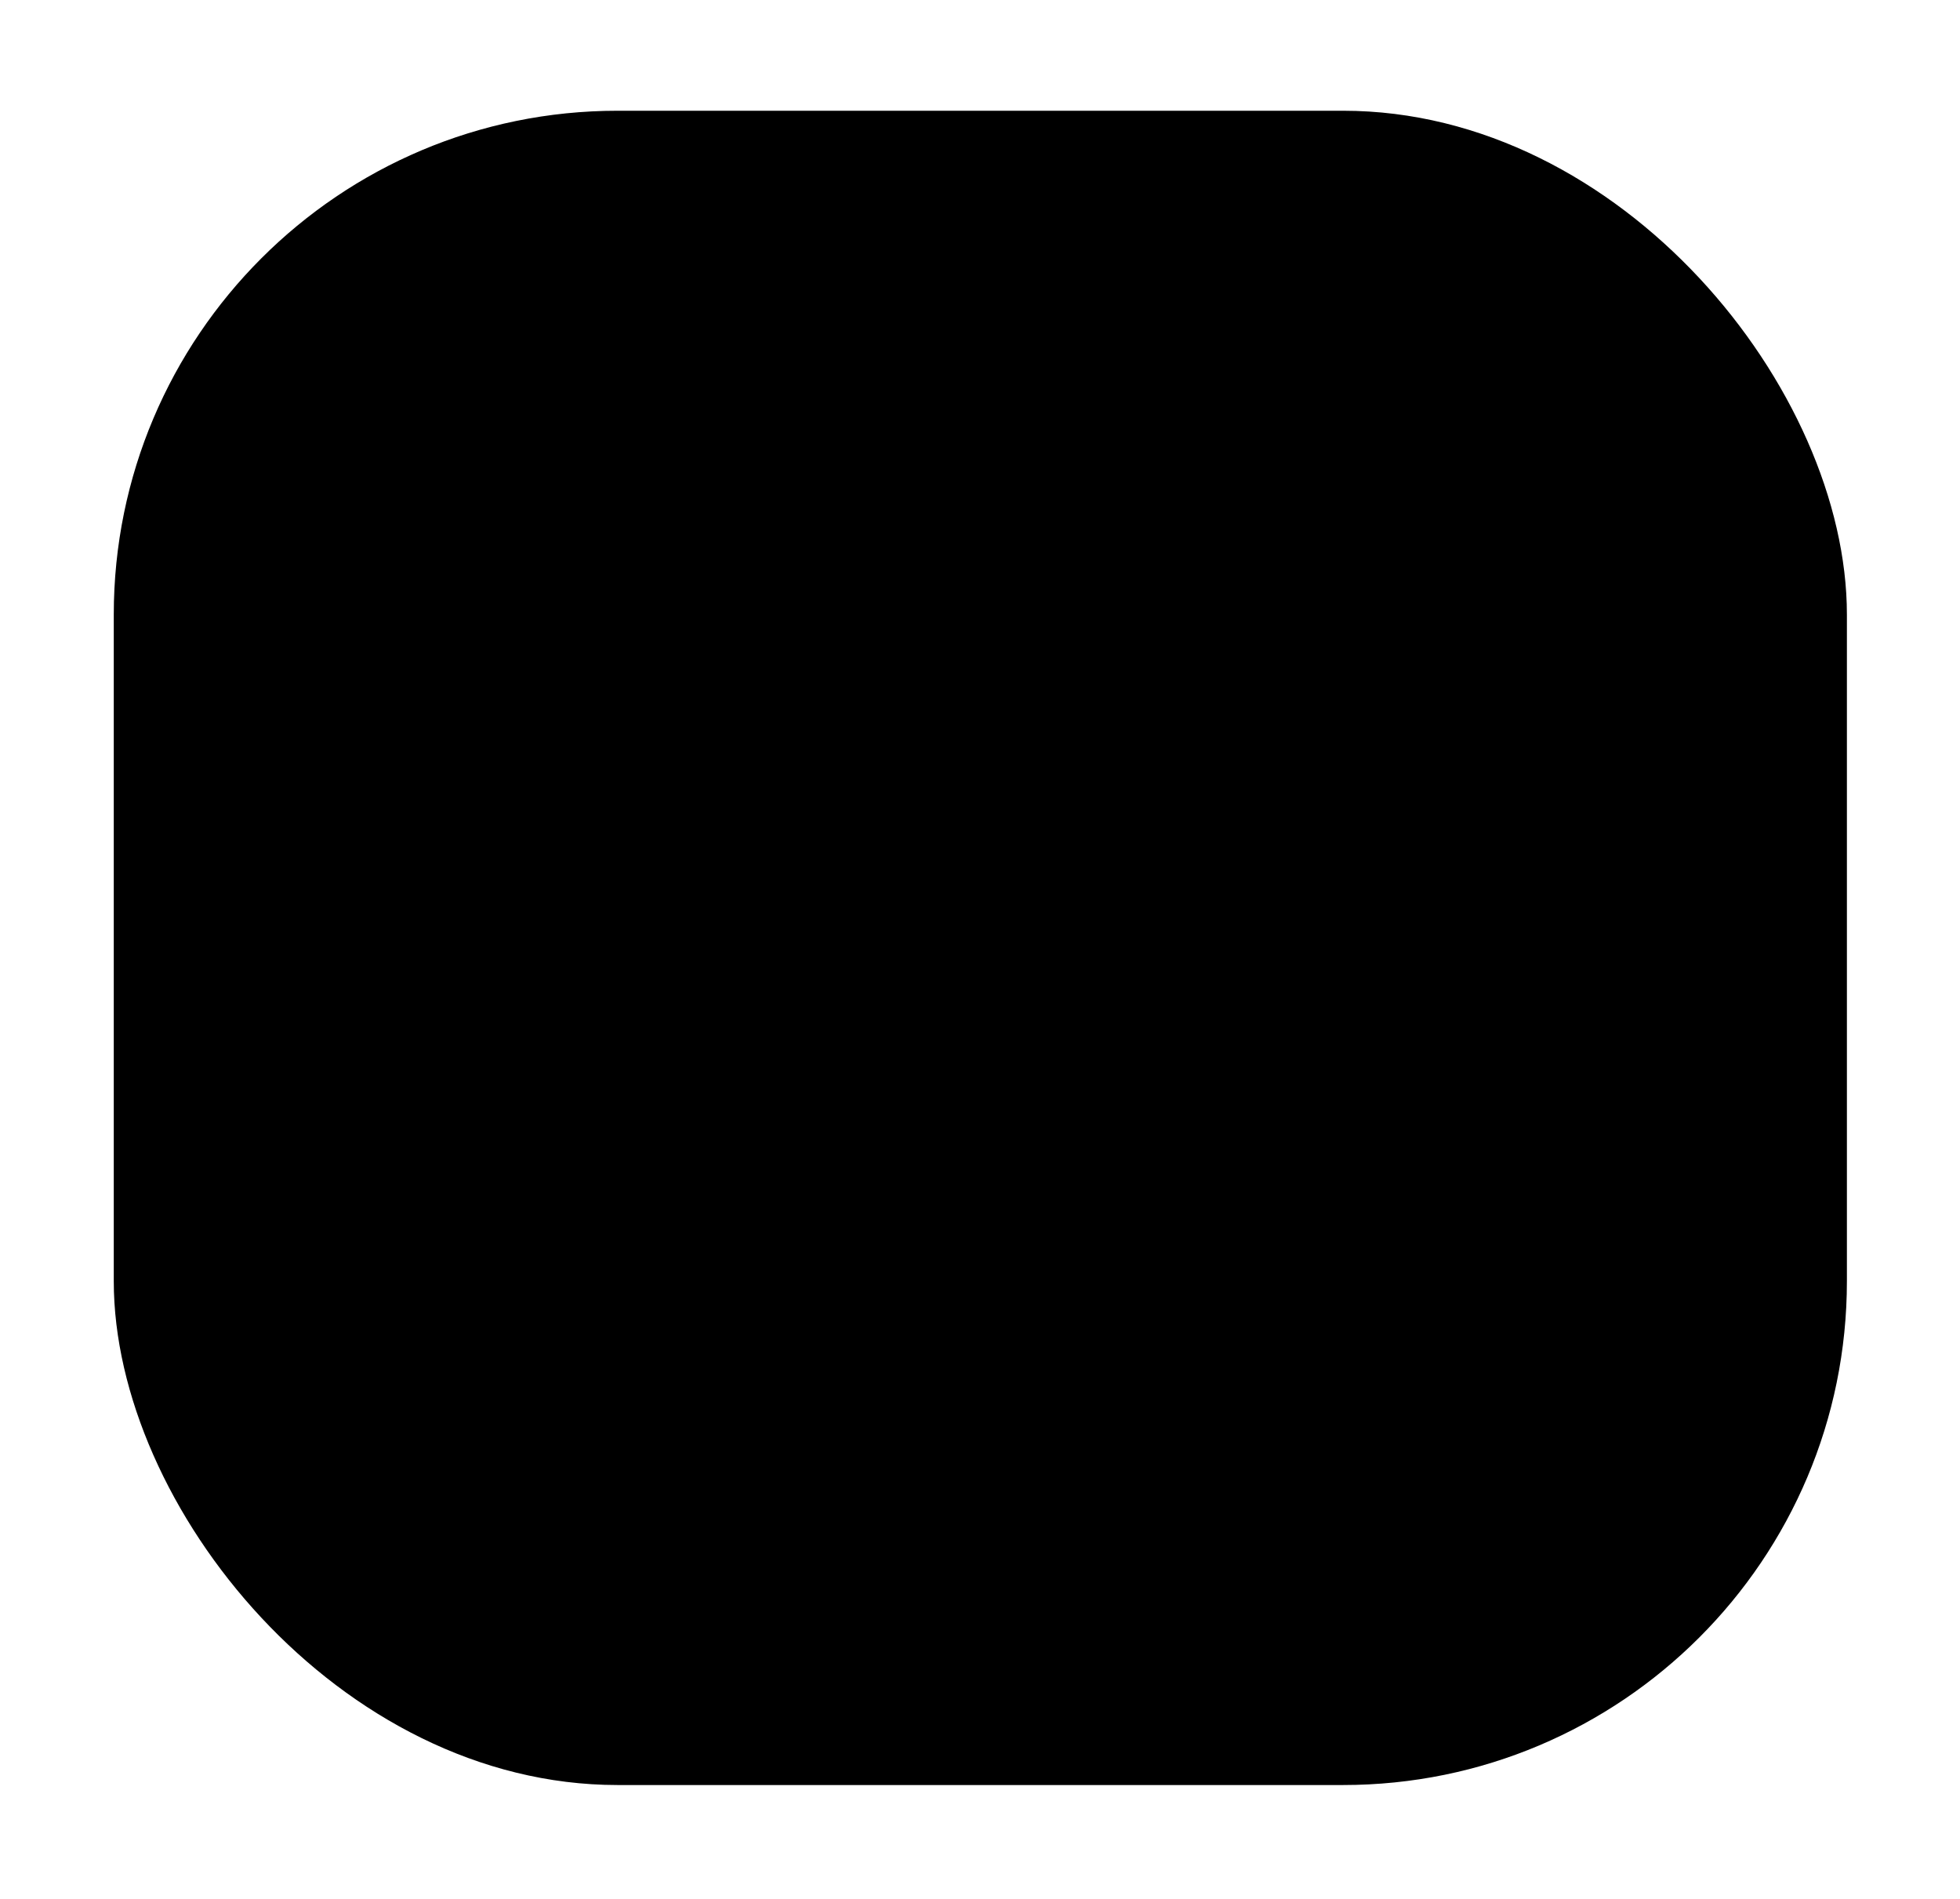 <svg width="354" height="343" viewBox="0 0 354 343" fill="none" xmlns="http://www.w3.org/2000/svg">
<g filter="url(#filter0_f)">
<rect x="20.548" y="20" width="313.025" height="302.372" rx="91" fill="black"/>
</g>
<defs>
<filter id="filter0_f" x="0.548" y="0" width="353.025" height="342.372" filterUnits="userSpaceOnUse" color-interpolation-filters="sRGB">
<feFlood flood-opacity="0" result="BackgroundImageFix"/>
<feBlend mode="normal" in="SourceGraphic" in2="BackgroundImageFix" result="shape"/>
<feGaussianBlur stdDeviation="10" result="effect1_foregroundBlur"/>
</filter>
</defs>
</svg>
